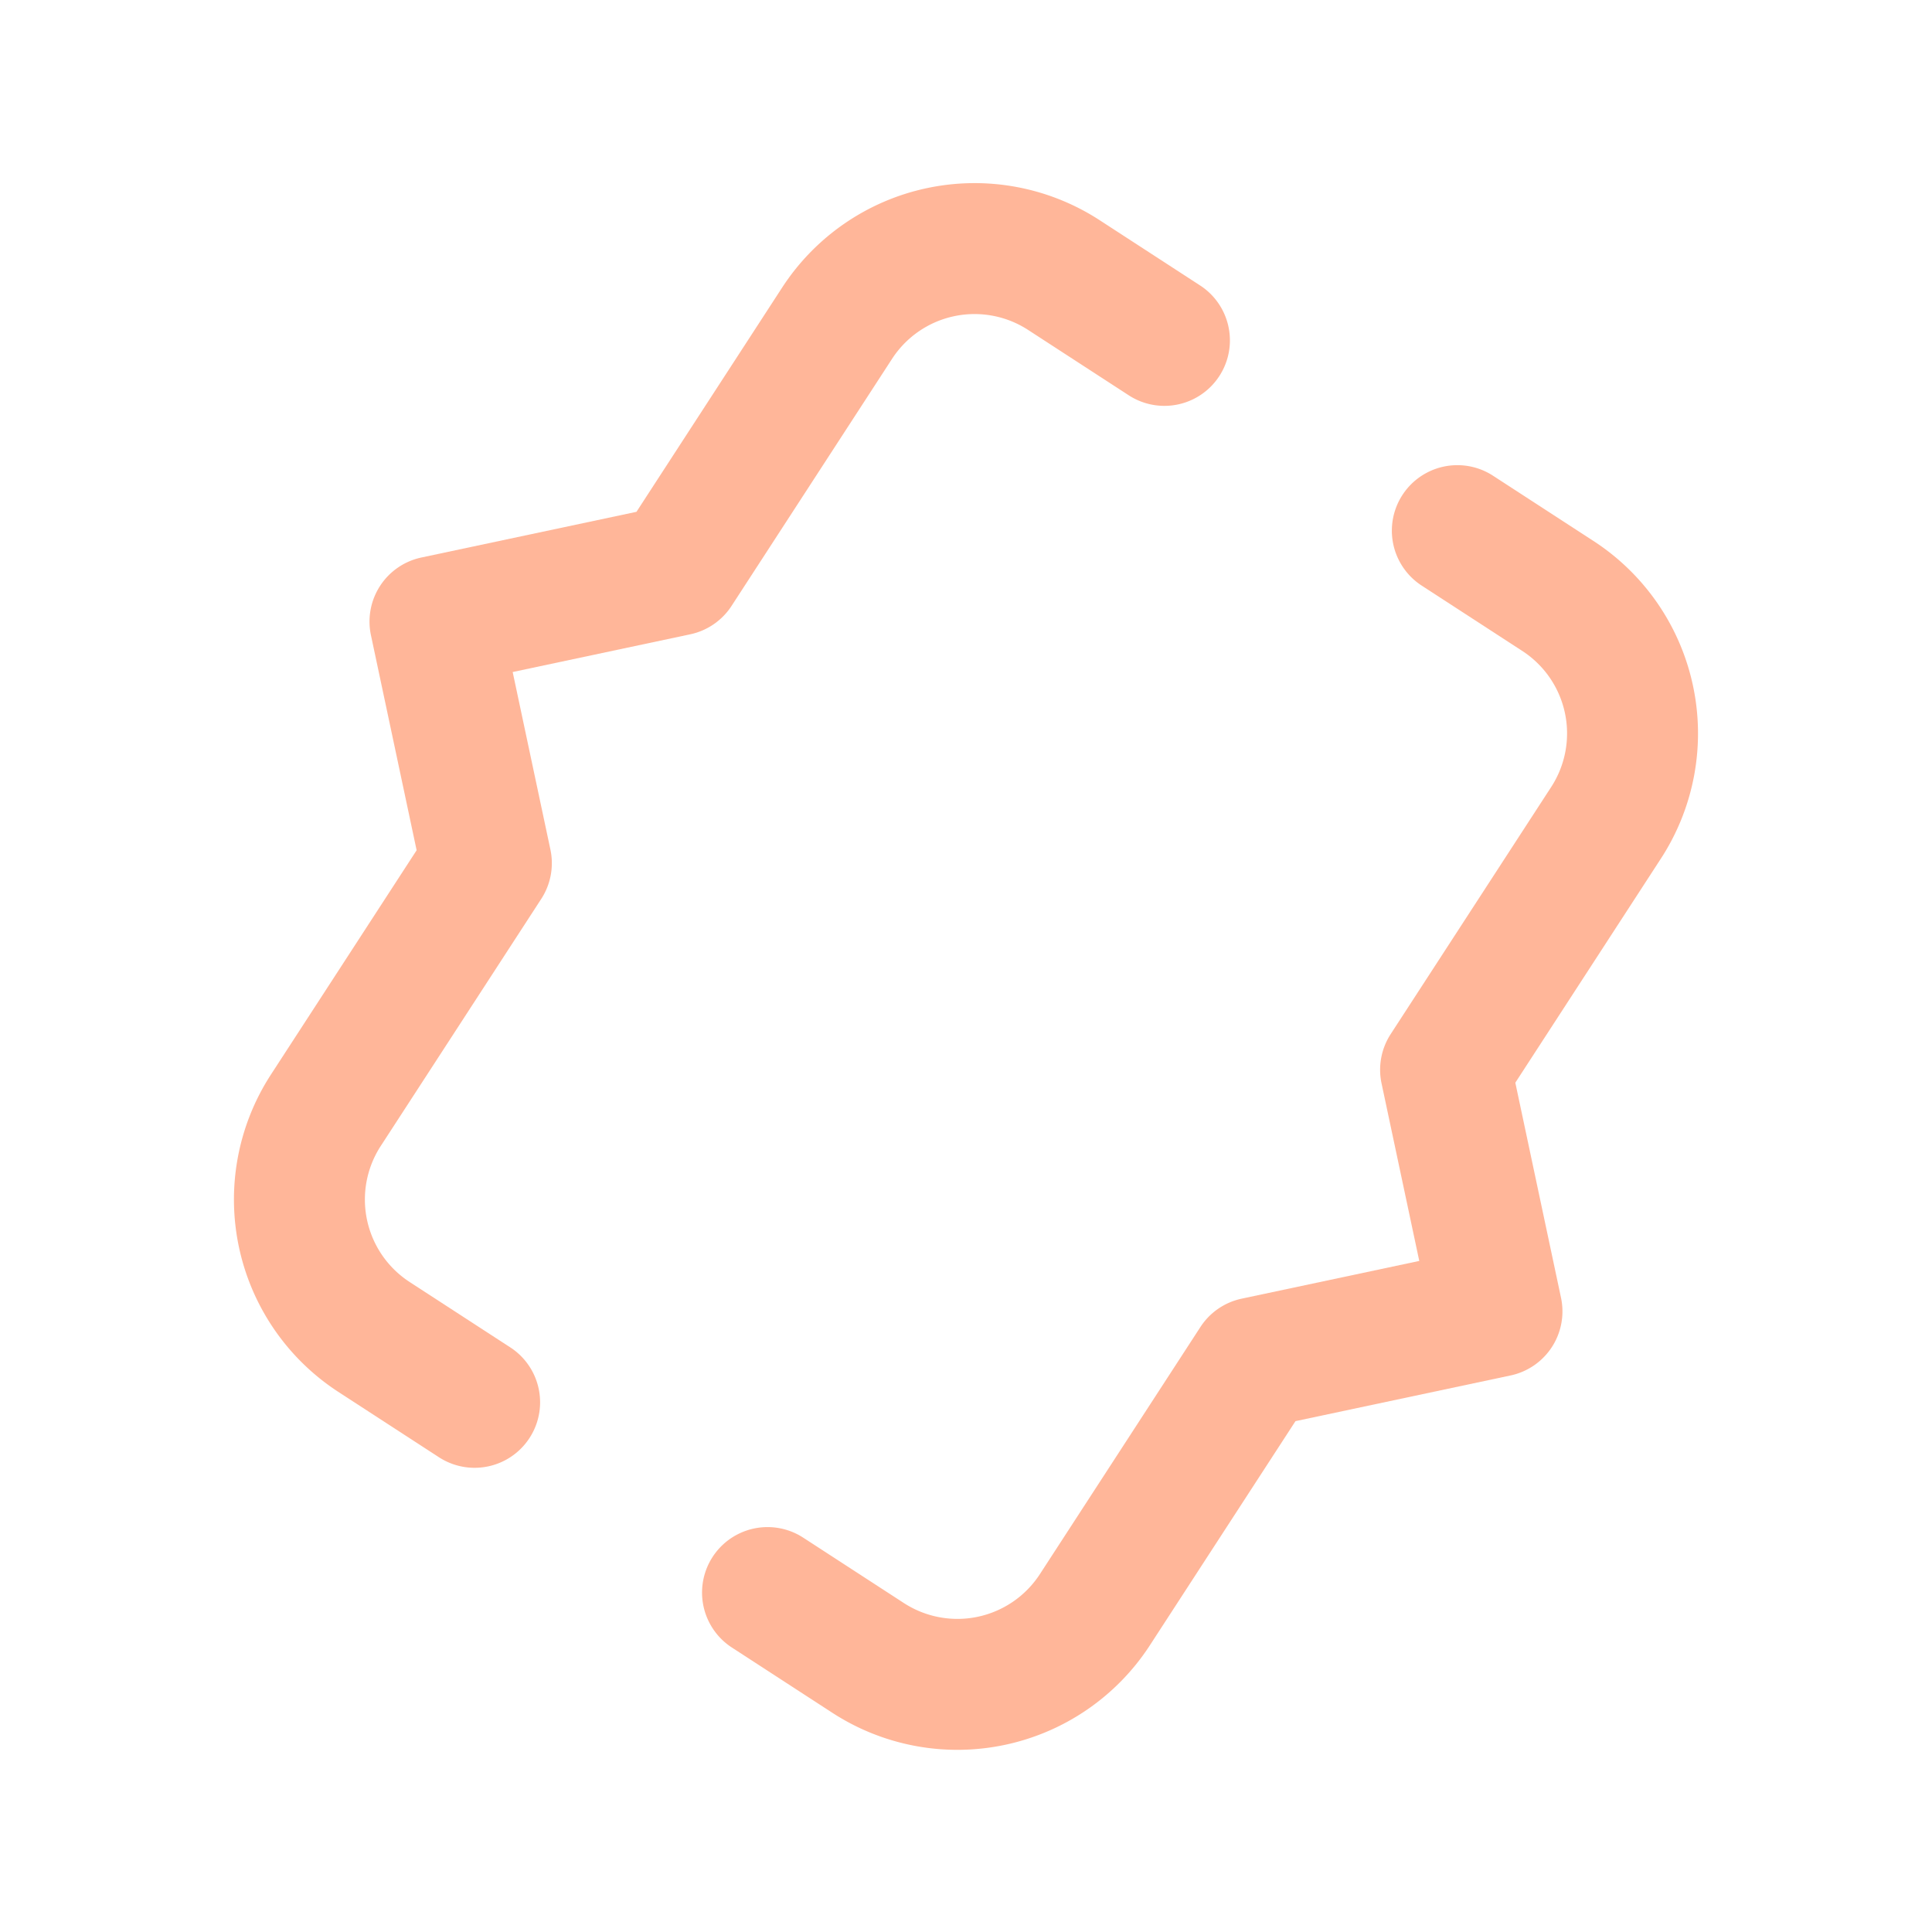 <svg xmlns="http://www.w3.org/2000/svg" width="877.71" height="877.71" viewBox="0 0 877.71 877.71">
  <g id="bracket" transform="matrix(0.839, 0.545, -0.545, 0.839, 345.574, 0)" opacity="0.4">
    <path id="Path_36856" data-name="Path 36856" d="M484.367,225.618V104.1A104.216,104.216,0,0,0,380.269,0H325.742a29.742,29.742,0,0,0,0,59.484h54.527A44.663,44.663,0,0,1,424.883,104.1v133.84a29.748,29.748,0,0,0,8.711,21.031l58.282,58.281-58.281,58.281a29.744,29.744,0,0,0-8.712,21.031V530.4a44.663,44.663,0,0,1-44.613,44.613H325.742a29.742,29.742,0,0,0,0,59.484h54.527a104.216,104.216,0,0,0,104.1-104.1V408.881l70.6-70.6a29.741,29.741,0,0,0,0-42.062Z" transform="translate(70.82 0)" fill="#ff4900"/>
    <path id="Path_36857" data-name="Path 36857" d="M79.313,530.4a104.216,104.216,0,0,0,104.1,104.1h54.527a29.742,29.742,0,0,0,0-59.484H183.41A44.663,44.663,0,0,1,138.8,530.4V396.562a29.748,29.748,0,0,0-8.711-21.031L71.8,317.25l58.281-58.281a29.744,29.744,0,0,0,8.712-21.031V104.1A44.663,44.663,0,0,1,183.41,59.484h54.527a29.742,29.742,0,0,0,0-59.484H183.41a104.216,104.216,0,0,0-104.1,104.1v121.52l-70.6,70.6a29.741,29.741,0,0,0,0,42.062l70.6,70.6Z" fill="#ff4900"/>
  </g>
</svg>
